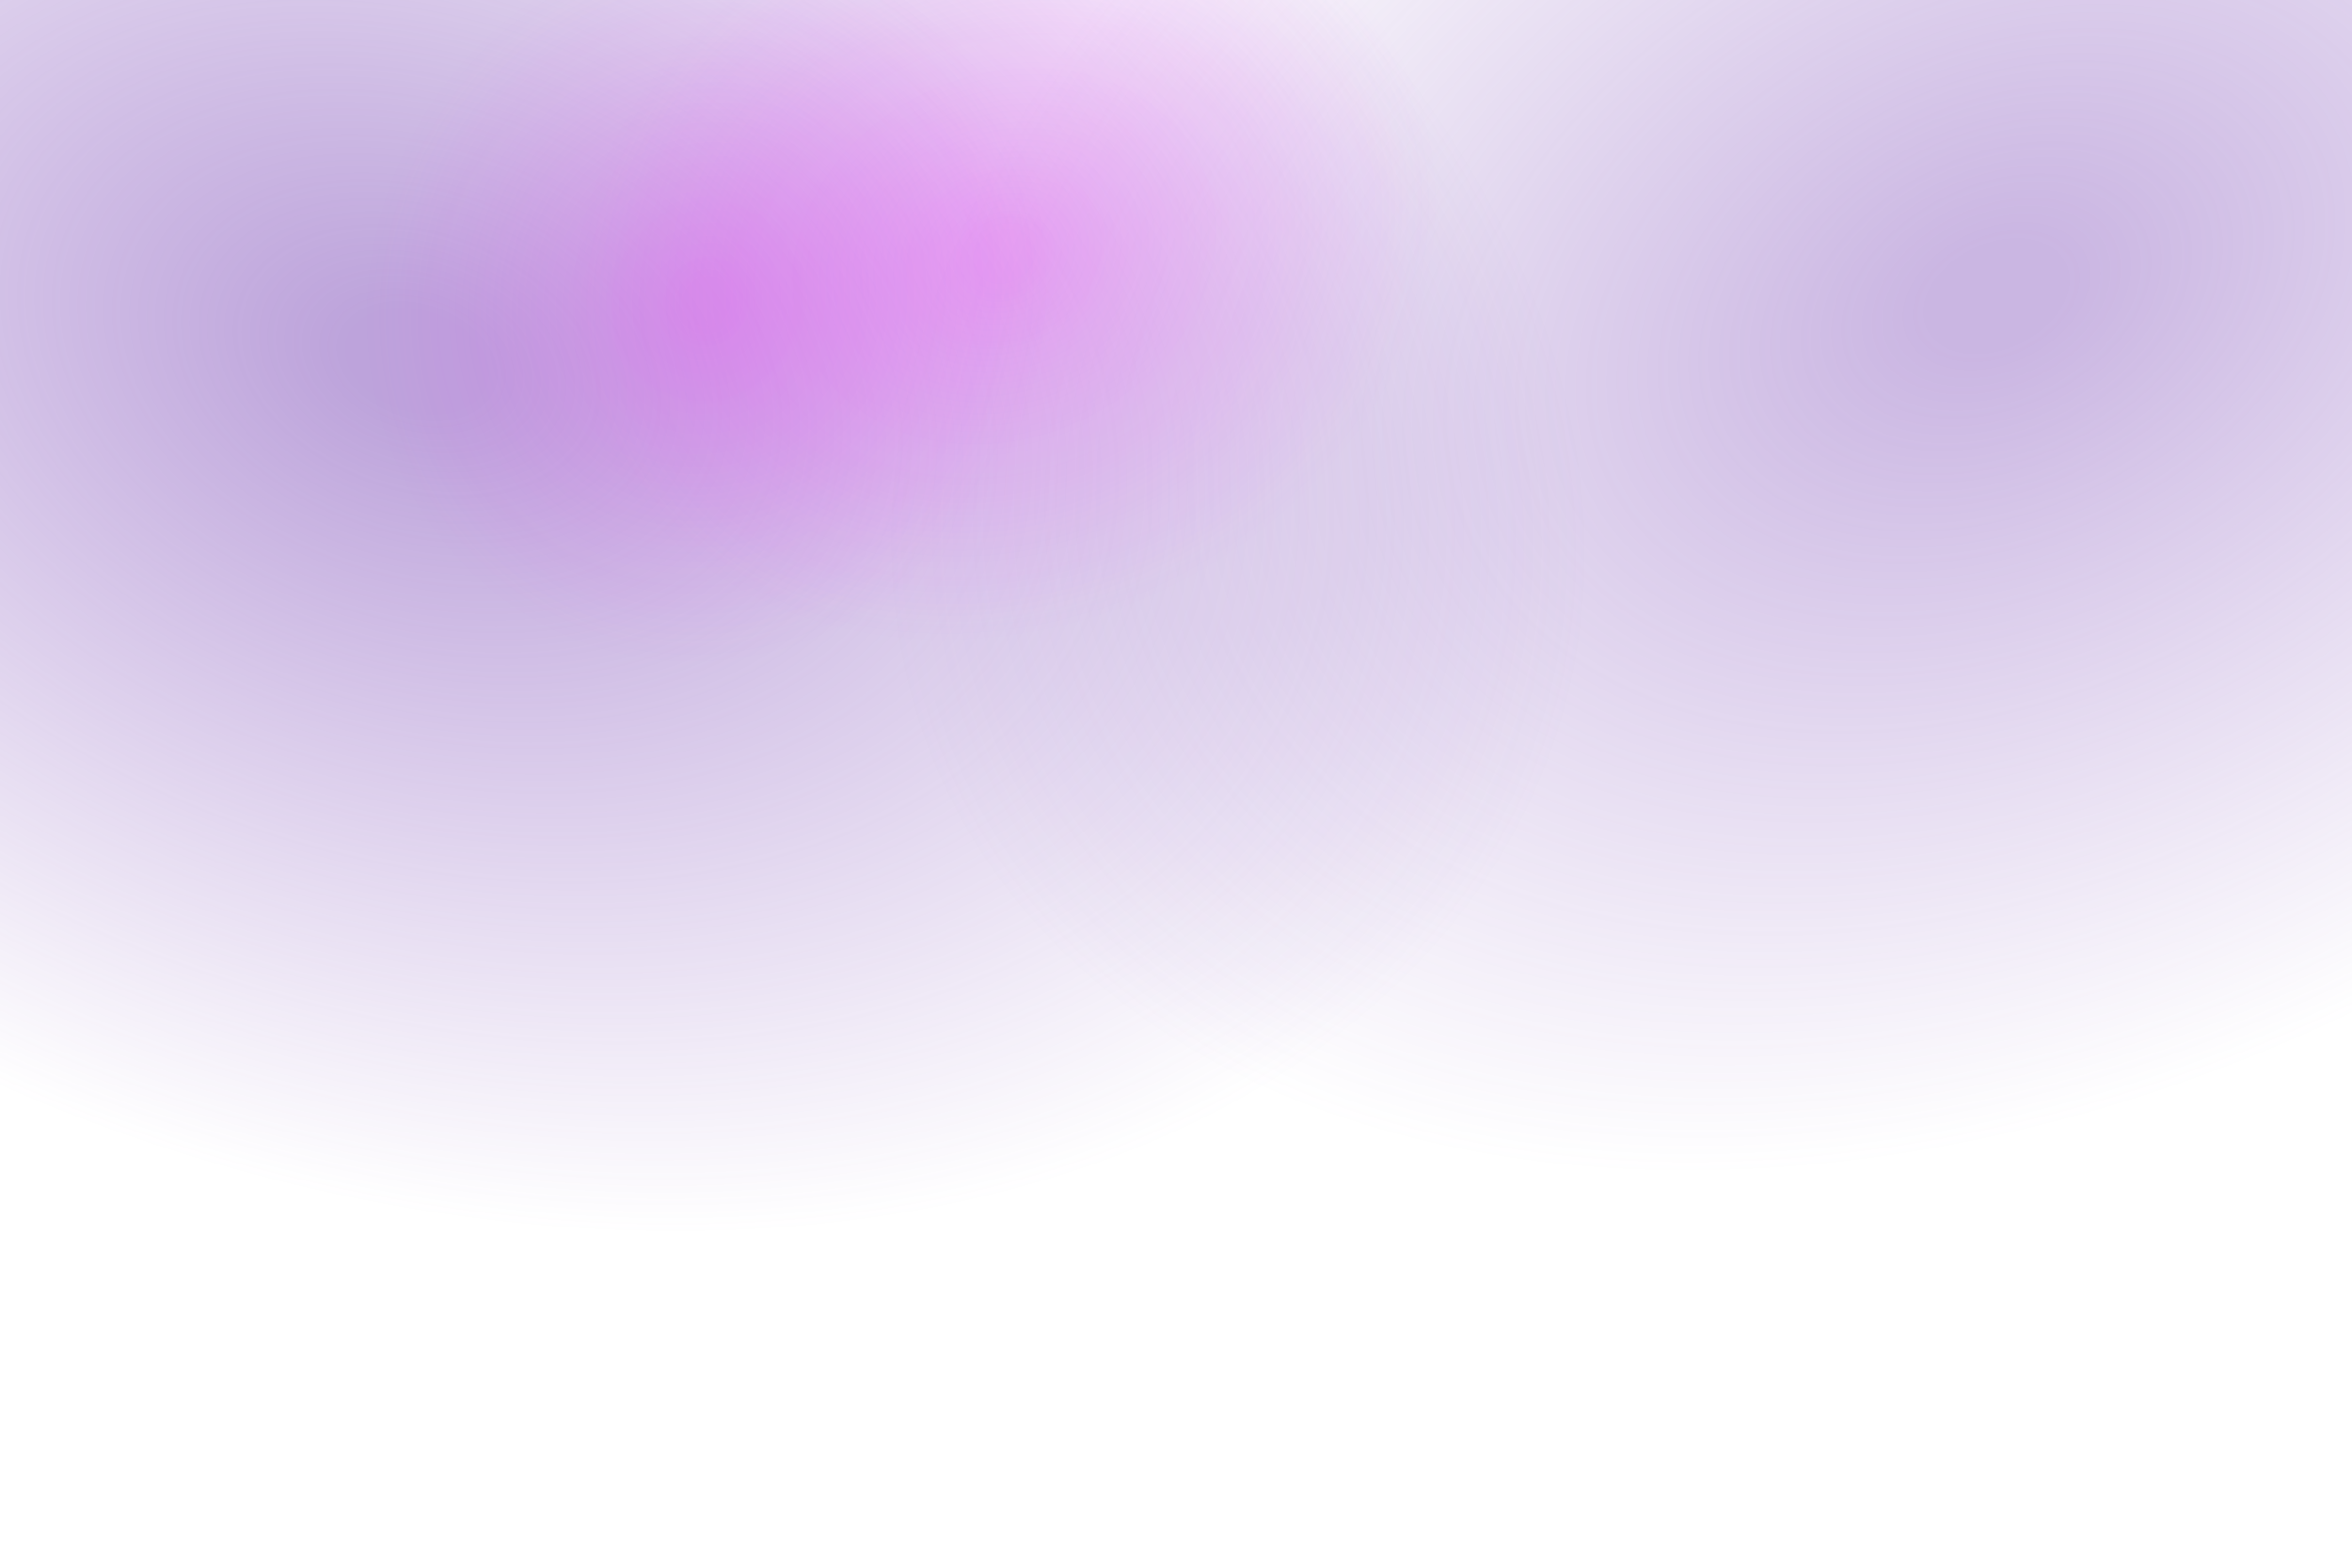 <?xml version="1.0" encoding="utf-8"?>
<!-- Generator: Adobe Illustrator 24.1.2, SVG Export Plug-In . SVG Version: 6.00 Build 0)  -->
<svg version="1.1" id="Layer_1" xmlns="http://www.w3.org/2000/svg" xmlns:xlink="http://www.w3.org/1999/xlink" x="0px" y="0px"
	 width="1200px" height="800px" viewBox="0 0 1200 800" style="enable-background:new 0 0 1200 800;" xml:space="preserve">
<style type="text/css">
	.st0{opacity:0.4;clip-path:url(#SVGID_2_);fill:url(#SVGID_3_);}
	.st1{opacity:0.5;clip-path:url(#SVGID_2_);fill:url(#SVGID_4_);}
	.st2{opacity:0.24;clip-path:url(#SVGID_2_);fill:url(#SVGID_5_);}
	.st3{opacity:0.2;clip-path:url(#SVGID_2_);fill:url(#SVGID_6_);}
</style>
<g>
	<defs>
		<rect id="SVGID_1_" width="1200" height="800"/>
	</defs>
	<clipPath id="SVGID_2_">
		<use xlink:href="#SVGID_1_"  style="overflow:visible;"/>
	</clipPath>
	
		<radialGradient id="SVGID_3_" cx="1300.946" cy="723.304" r="567.185" gradientTransform="matrix(0.951 -0.442 0.305 0.655 -439.253 252.366)" gradientUnits="userSpaceOnUse">
		<stop  offset="6.145251e-02" style="stop-color:#7B48B7"/>
		<stop  offset="1" style="stop-color:#7B48B7;stop-opacity:0"/>
	</radialGradient>
	<path class="st0" d="M1571.4-106c98.3,211.4-69.5,497.8-374.8,639.7S564.2,619.3,465.9,408s69.5-497.8,374.8-639.7
		S1473.1-317.3,1571.4-106z"/>
	
		<radialGradient id="SVGID_4_" cx="151.746" cy="602.229" r="585.304" gradientTransform="matrix(0.996 0.33 -0.228 0.686 198.868 -278.908)" gradientUnits="userSpaceOnUse">
		<stop  offset="6.145251e-02" style="stop-color:#7B48B7"/>
		<stop  offset="1" style="stop-color:#7B48B7;stop-opacity:0"/>
	</radialGradient>
	<path class="st1" d="M809.9,382.4C734.1,610.7,405.4,707.1,75.7,597.7S-459.9,214.4-384.1-13.8S20.3-338.5,350.1-229.1
		S885.6,154.1,809.9,382.4z"/>
	
		<radialGradient id="SVGID_5_" cx="680.499" cy="130.049" r="626.847" gradientTransform="matrix(0.33 -0.153 0.128 0.275 271.077 199.072)" gradientUnits="userSpaceOnUse">
		<stop  offset="6.145251e-02" style="stop-color:#F600FF"/>
		<stop  offset="1" style="stop-color:#E62AFF;stop-opacity:0"/>
	</radialGradient>
	<path class="st2" d="M724.2,31.9c48,103.2-8,231-125.1,285.4s-250.8,14.9-298.8-88.3s8-231,125.1-285.4S676.2-71.3,724.2,31.9z"/>
	
		<radialGradient id="SVGID_6_" cx="-1200.064" cy="265.693" r="354.995" gradientTransform="matrix(0.464 0.154 -0.166 0.499 961.402 206.152)" gradientUnits="userSpaceOnUse">
		<stop  offset="6.145251e-02" style="stop-color:#F600FF"/>
		<stop  offset="1" style="stop-color:#E62AFF;stop-opacity:0"/>
	</radialGradient>
	<path class="st3" d="M529.1,209.9C495.7,310.7,393,367.4,299.7,336.4S158,198.7,191.5,97.9S327.6-59.5,420.9-28.6
		S562.6,109.2,529.1,209.9z"/>
</g>
</svg>
